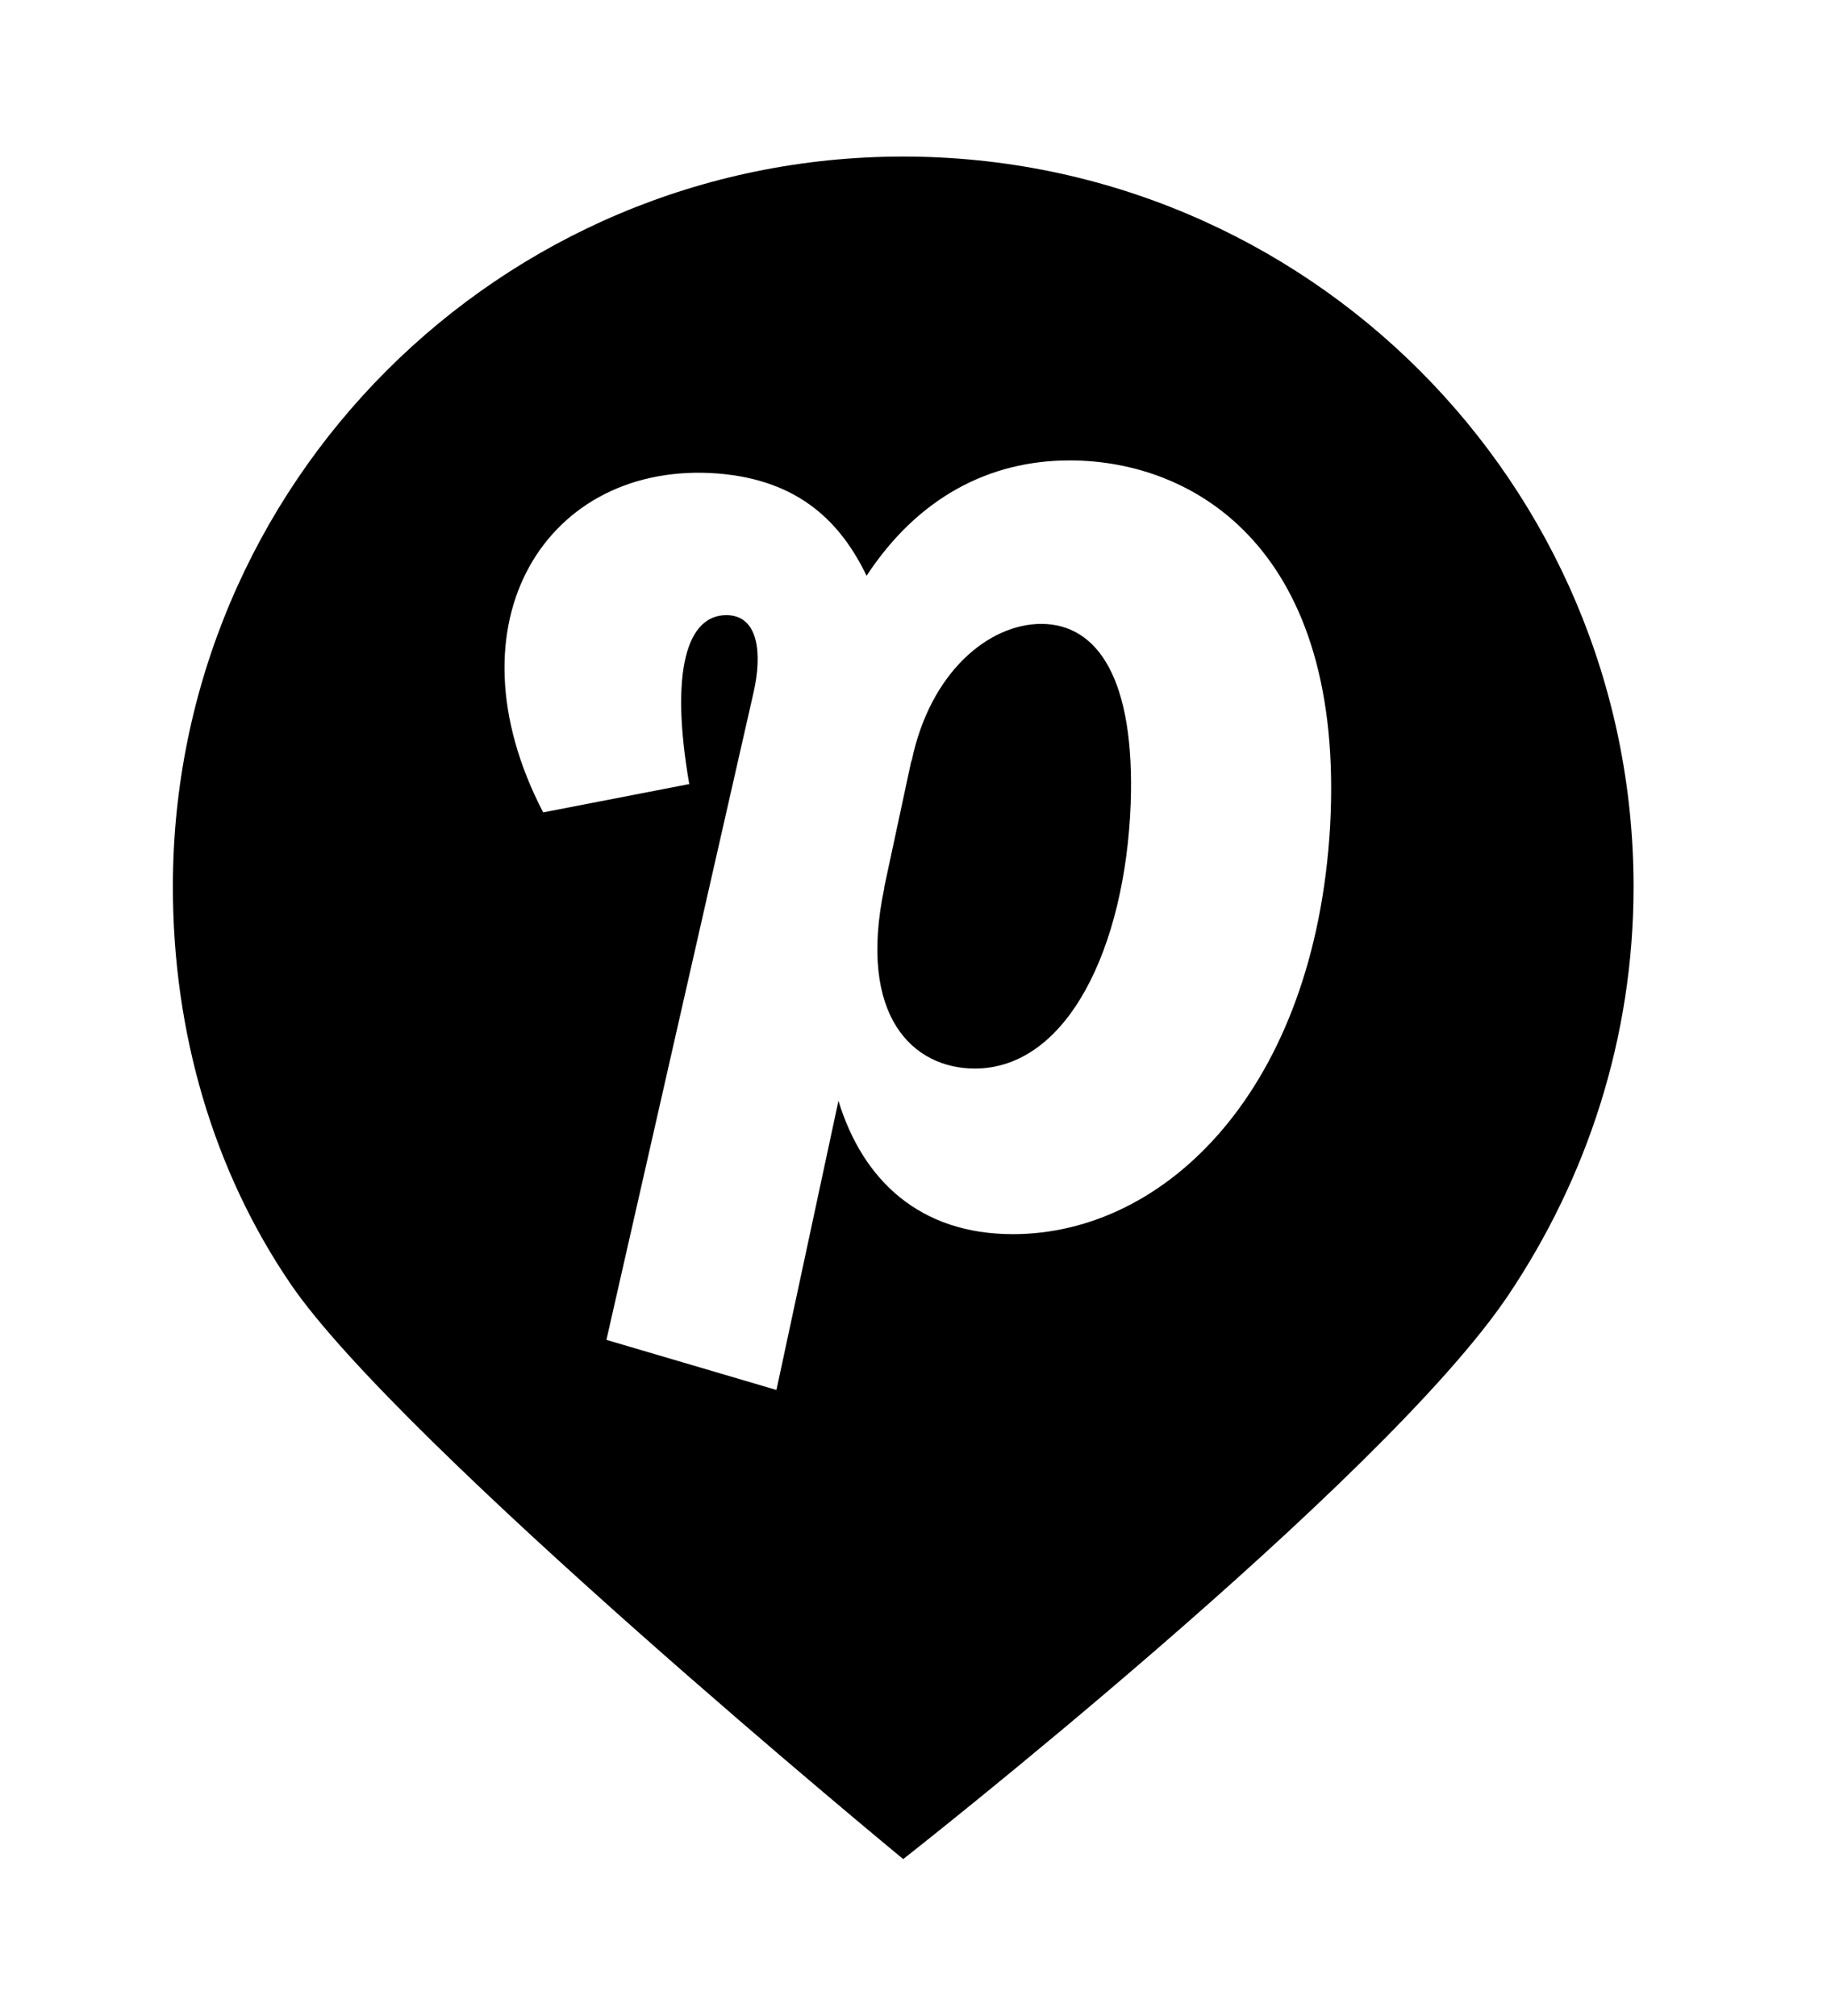 <?xml version="1.0" encoding="utf-8"?>
<!-- Generator: Adobe Illustrator 16.0.4, SVG Export Plug-In . SVG Version: 6.00 Build 0)  -->
<!DOCTYPE svg PUBLIC "-//W3C//DTD SVG 1.1//EN" "http://www.w3.org/Graphics/SVG/1.1/DTD/svg11.dtd">
<svg version="1.1" id="Layer_1" xmlns="http://www.w3.org/2000/svg" xmlns:xlink="http://www.w3.org/1999/xlink" x="0px" y="0px"
	 width="89px" height="98px" viewBox="0 0 89 98" enable-background="new 0 0 89 98" xml:space="preserve">
<g>
	<path d="M50.613,30.331c-2.542,0-5.403,2.33-6.303,6.674l-0.015-0.007l-1.318,6.149l0.009,0.004
		c-1.324,6.304,1.431,8.795,4.396,8.795c4.504,0,7.312-5.881,7.578-12.874C55.171,33.032,53.368,30.331,50.613,30.331z"/>
	<path d="M43.903,7.611c-19.606,0-35.5,15.894-35.5,35.5c0,7.123,1.987,13.823,5.716,19.299
		c5.325,7.826,29.784,27.969,29.784,27.969s23.291-18.27,29.424-27.432c3.805-5.681,6.076-12.482,6.076-19.836
		C79.403,23.505,63.507,7.611,43.903,7.611z M64.652,40.184c-0.74,12.715-7.944,19.814-15.417,19.814
		c-4.545,0-7.307-2.638-8.48-6.484l-3.014,14.059l-8.264-2.436l7.151-31.471c0.423-1.853,0.265-3.761-1.324-3.761
		c-1.907,0-2.754,2.702-1.801,8.212l-7.1,1.377c-4.821-9.271,0.212-17.112,8.477-16.476c4.03,0.318,6.026,2.454,7.242,4.972
		c2.496-3.798,5.959-5.607,9.87-5.607C58.138,22.383,65.395,26.781,64.652,40.184z"/>
</g>
</svg>
